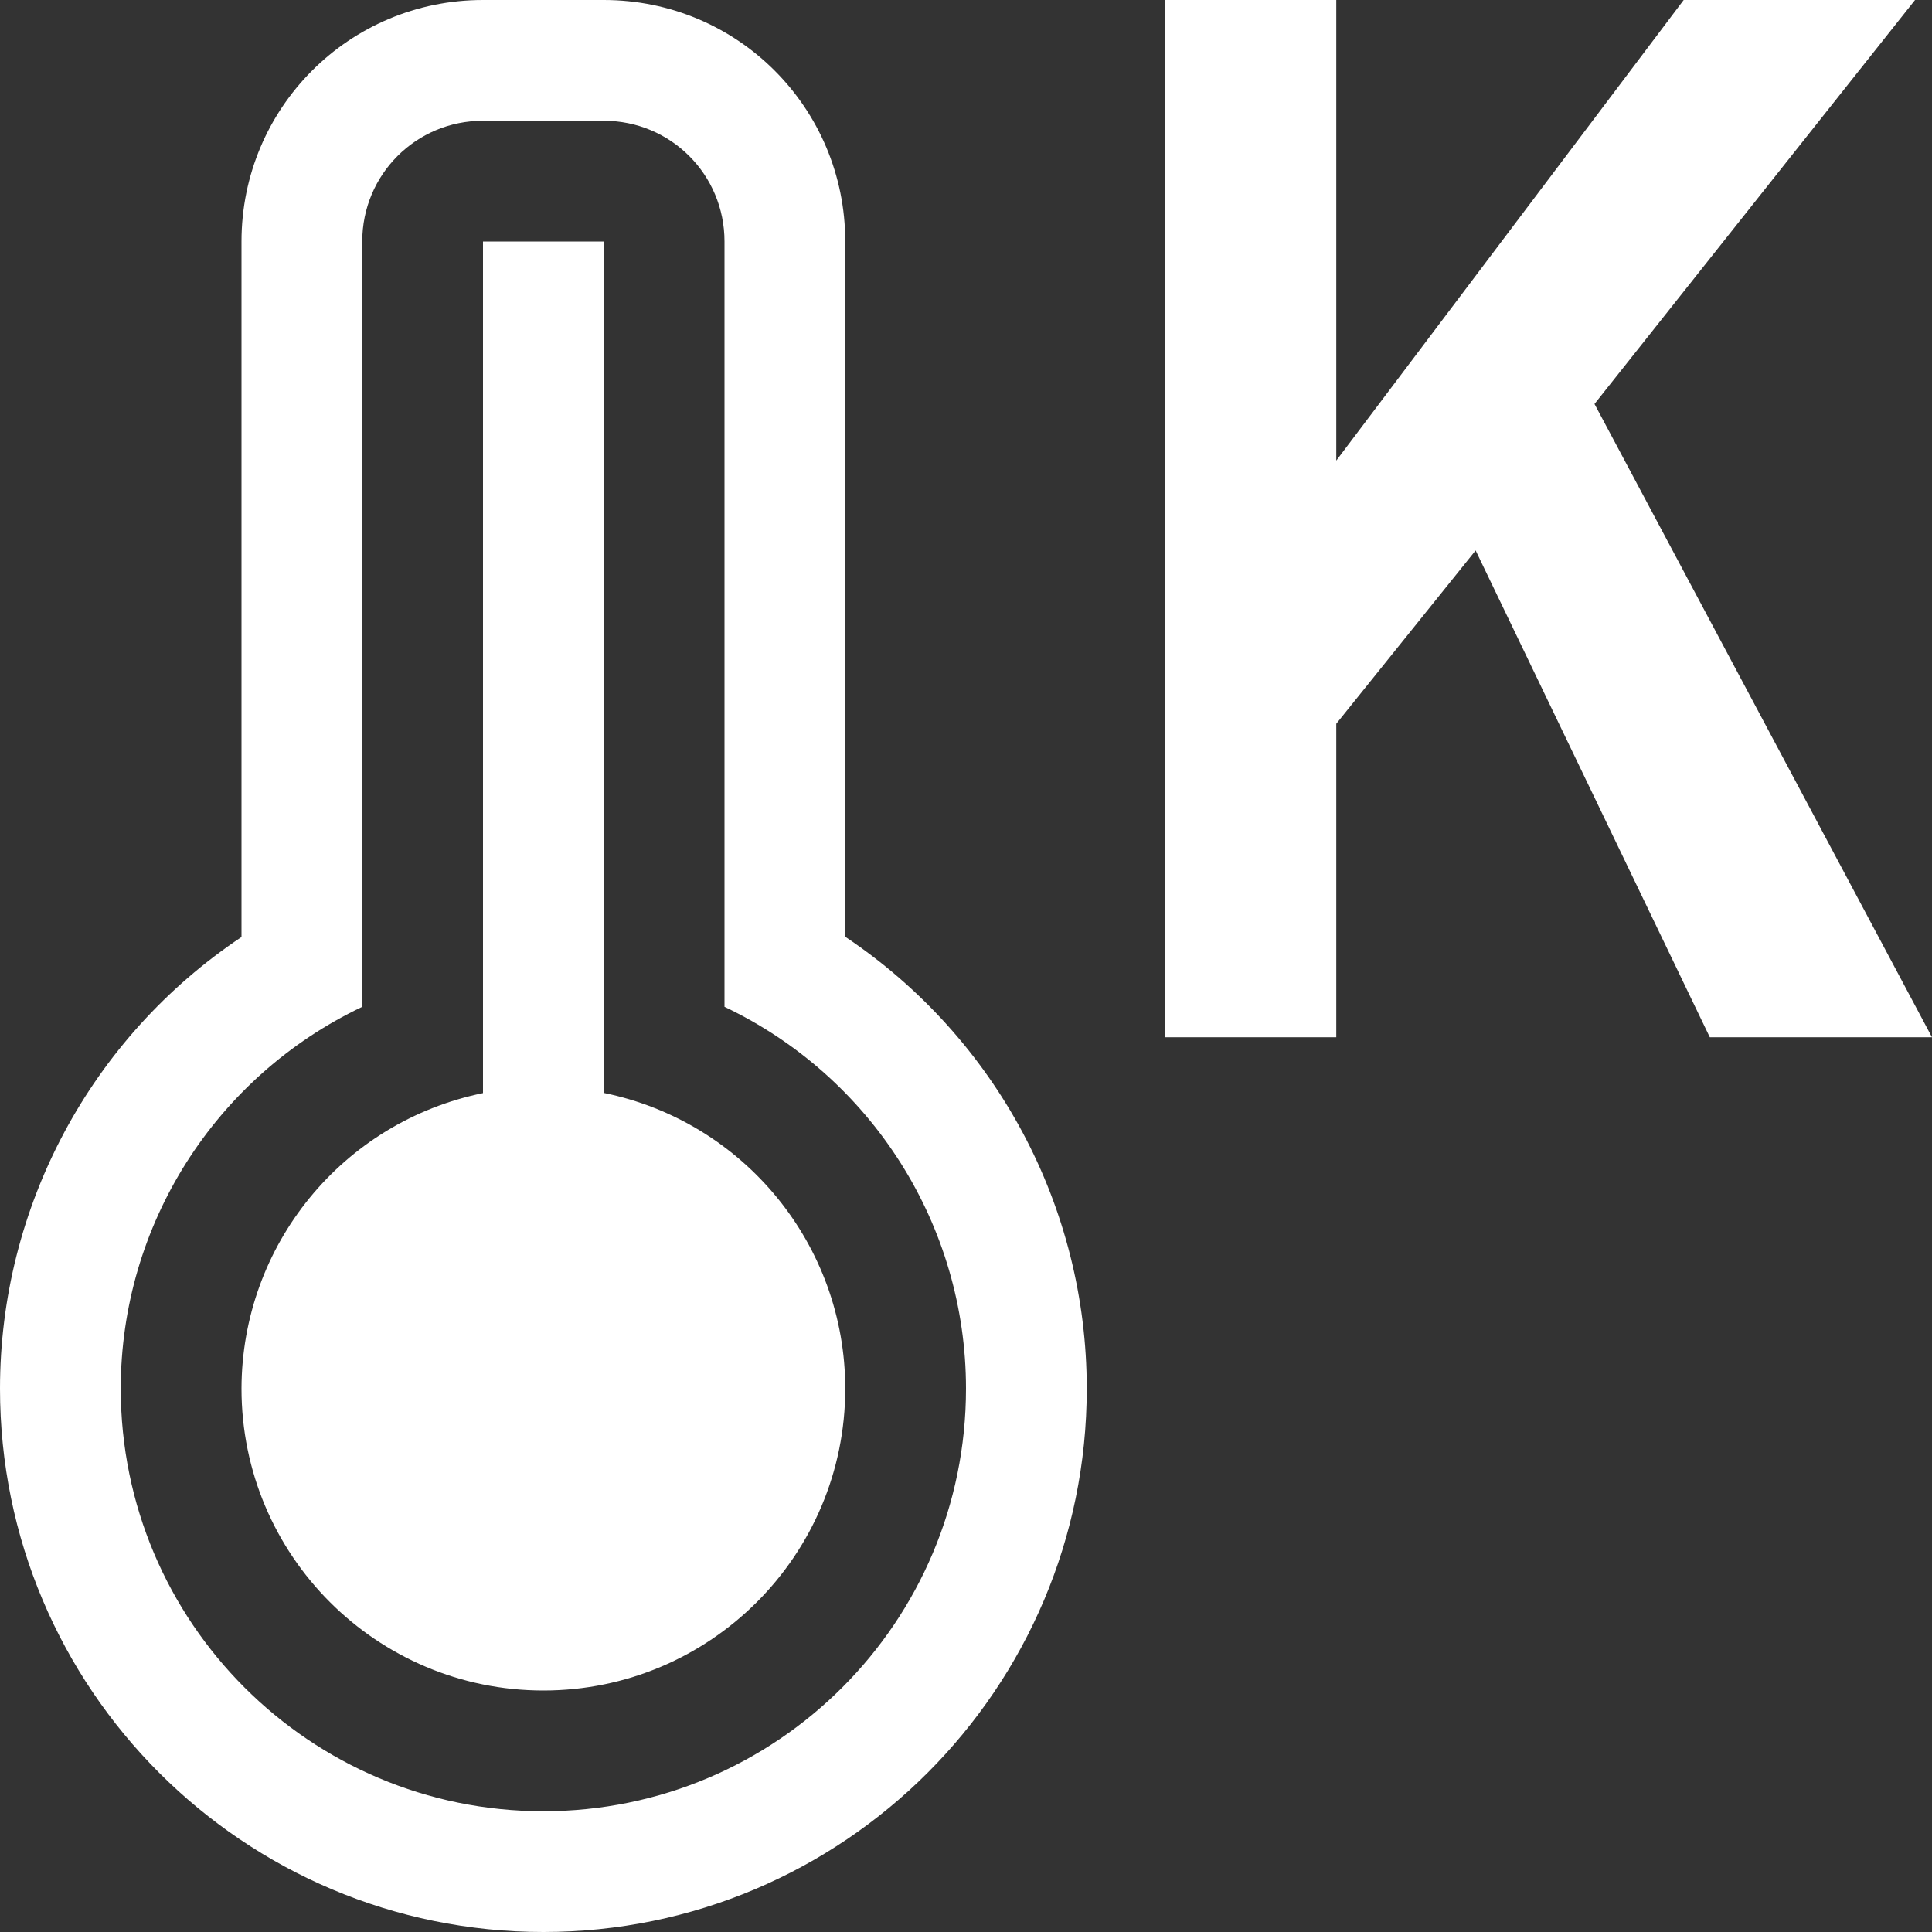 <?xml version="1.0" encoding="UTF-8"?>
<svg xmlns="http://www.w3.org/2000/svg" xmlns:xlink="http://www.w3.org/1999/xlink" width="32" height="32" viewBox="0 0 32 32" version="1.1">
<rect x="0" y="0" width="32" height="32" fill="#333333" stroke="none"/>
<g id="surface1">
<path style=" stroke:none;fill-rule:nonzero;fill:rgb(100%,100%,100%);fill-opacity:1;" d="M 19.297 17.18 L 19.297 0 L 22.133 0 L 22.133 7.629 L 27.887 0 L 31.719 0 L 26.41 6.691 L 32 17.18 L 28.32 17.18 L 24.441 9.117 L 22.133 11.988 L 22.133 17.18 Z M 19.297 17.18 "/>
<path style=" stroke:none;fill-rule:evenodd;fill:rgb(100%,100%,100%);fill-opacity:1;" d="M 8 0 C 5.785 0 4 1.785 4 4 L 4 15.52 C 1.5 17.188 0 19.996 0 23 C 0 27.969 4.031 32 9 32 C 13.969 32 18 27.969 18 23 C 18 19.992 16.5 17.188 14 15.516 L 14 4 C 14 1.785 12.215 0 10 0 Z M 8 2 L 10 2 C 11.109 2 12 2.891 12 4 L 12 16.676 C 14.441 17.836 16 20.297 16 23 C 16 26.867 12.867 30 9 30 C 5.133 30 2 26.867 2 23 C 2 20.297 3.559 17.836 6 16.676 L 6 4 C 6 2.891 6.891 2 8 2 Z M 8 4 L 8 18.105 C 5.672 18.582 4.004 20.625 4 23 C 4 25.762 6.238 28 9 28 C 11.762 28 14 25.762 14 23 C 14 20.625 12.328 18.578 10 18.102 L 10 4 Z M 8 4 "/>
</g>
</svg>
